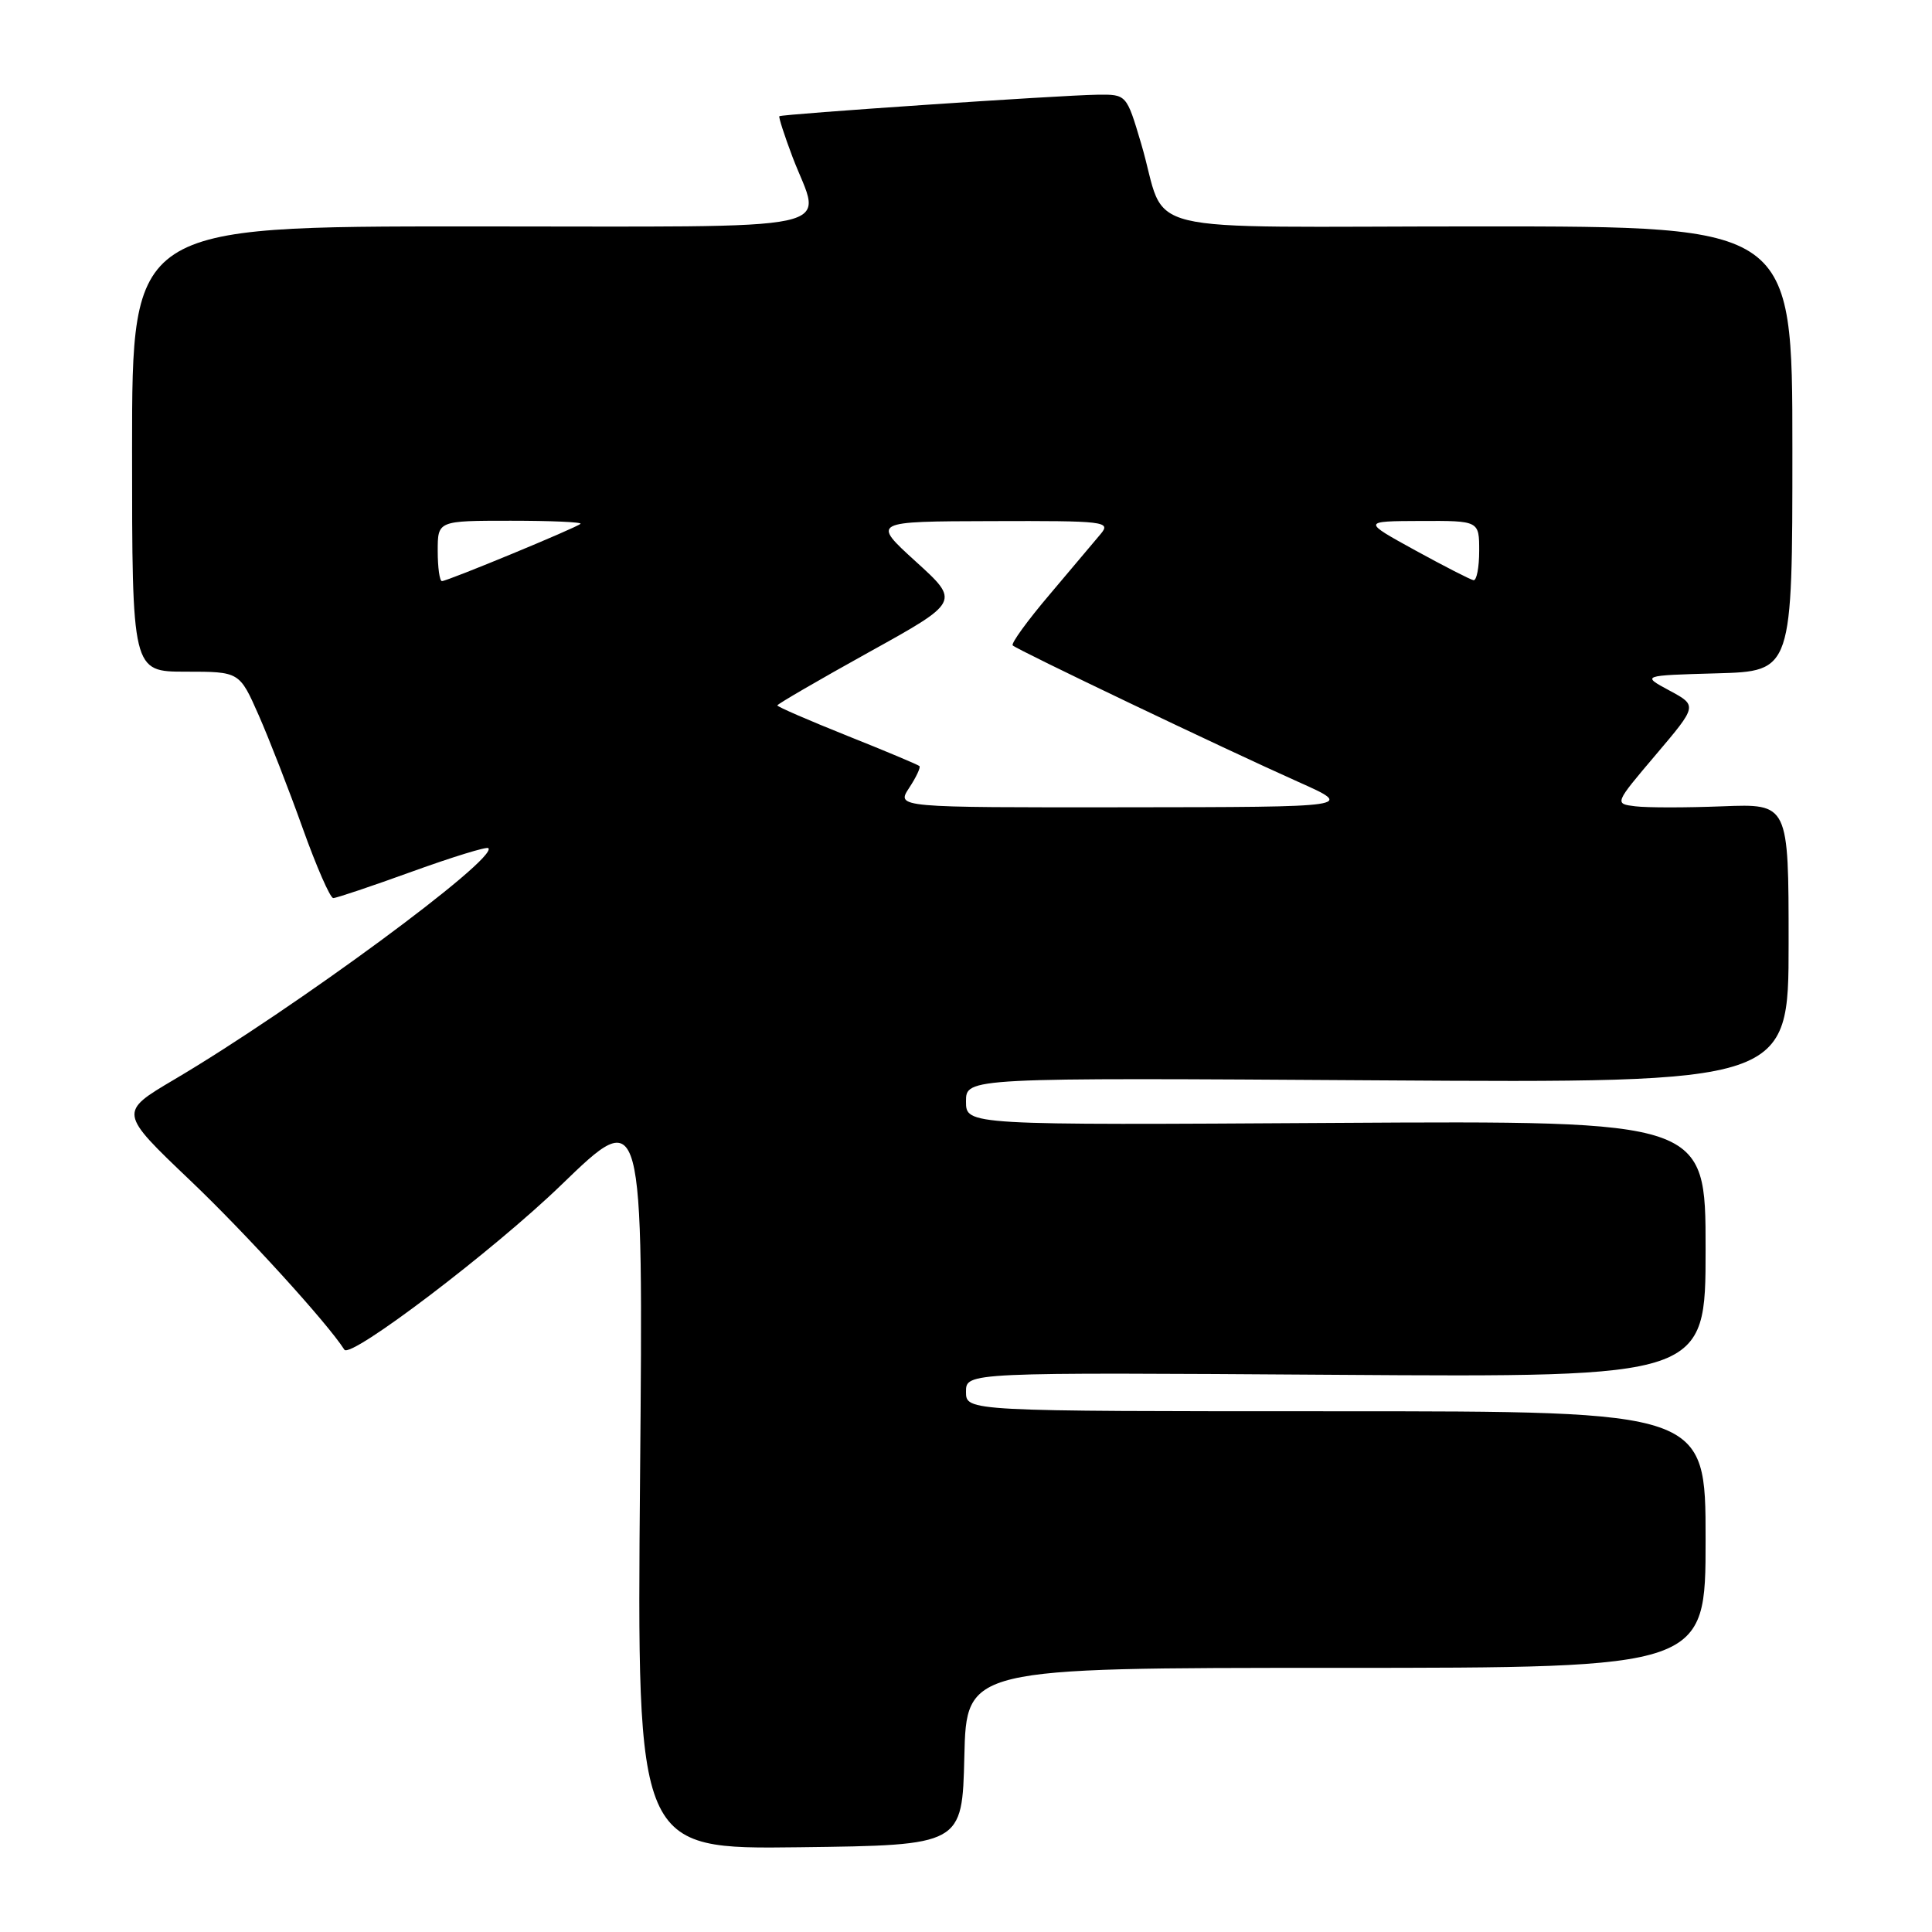 <?xml version="1.0" encoding="UTF-8" standalone="no"?>
<!DOCTYPE svg PUBLIC "-//W3C//DTD SVG 1.1//EN" "http://www.w3.org/Graphics/SVG/1.1/DTD/svg11.dtd" >
<svg xmlns="http://www.w3.org/2000/svg" xmlns:xlink="http://www.w3.org/1999/xlink" version="1.1" viewBox="0 0 256 256">
 <g >
 <path fill="currentColor"
d=" M 127.78 232.75 C 128.06 221.00 128.06 221.00 177.03 221.00 C 226.00 221.00 226.00 221.00 226.00 204.00 C 226.00 187.00 226.00 187.00 177.00 187.00 C 128.00 187.00 128.00 187.00 128.00 184.42 C 128.00 181.84 128.00 181.84 177.00 182.17 C 226.00 182.50 226.00 182.50 226.00 165.50 C 226.00 148.50 226.00 148.50 177.00 148.79 C 128.00 149.09 128.00 149.09 128.00 145.95 C 128.00 142.80 128.00 142.80 182.50 143.15 C 237.00 143.50 237.00 143.50 237.00 125.00 C 237.00 106.50 237.00 106.50 228.25 106.84 C 223.43 107.03 218.24 107.03 216.70 106.84 C 213.90 106.50 213.90 106.50 219.41 100.00 C 224.92 93.50 224.92 93.50 221.21 91.50 C 217.50 89.50 217.50 89.50 227.50 89.22 C 237.50 88.94 237.50 88.94 237.50 59.47 C 237.50 30.00 237.50 30.00 196.23 30.00 C 148.99 30.00 154.89 31.44 151.20 19.00 C 149.27 12.50 149.27 12.50 145.39 12.55 C 140.42 12.62 103.57 15.12 103.27 15.40 C 103.15 15.52 103.94 17.96 105.02 20.82 C 108.87 30.95 113.29 30.00 62.25 30.00 C 17.50 30.00 17.50 30.00 17.50 59.50 C 17.50 89.00 17.50 89.00 24.61 89.00 C 31.73 89.00 31.73 89.00 34.27 94.75 C 35.66 97.91 38.29 104.66 40.11 109.75 C 41.93 114.84 43.75 119.00 44.16 119.00 C 44.57 119.00 49.27 117.42 54.60 115.49 C 59.94 113.56 64.49 112.16 64.71 112.38 C 66.05 113.72 39.03 133.63 23.11 143.03 C 15.73 147.39 15.73 147.39 25.24 156.45 C 32.57 163.43 43.40 175.33 45.63 178.84 C 46.42 180.10 65.40 165.69 74.37 157.01 C 85.24 146.50 85.24 146.50 84.81 195.77 C 84.39 245.04 84.39 245.04 105.94 244.77 C 127.50 244.50 127.50 244.50 127.78 232.75 Z  M 120.46 104.41 C 121.40 102.99 122.01 101.68 121.83 101.51 C 121.65 101.33 117.34 99.52 112.25 97.49 C 107.16 95.45 103.00 93.65 103.00 93.47 C 103.00 93.30 108.45 90.13 115.10 86.44 C 127.21 79.73 127.21 79.73 121.35 74.41 C 115.50 69.09 115.50 69.09 131.40 69.05 C 146.44 69.00 147.23 69.10 145.85 70.75 C 145.05 71.71 141.99 75.33 139.07 78.79 C 136.14 82.24 133.94 85.27 134.19 85.52 C 134.77 86.11 162.28 99.25 172.00 103.59 C 179.50 106.94 179.50 106.94 149.13 106.97 C 118.77 107.00 118.77 107.00 120.46 104.41 Z  M 58.00 73.00 C 58.00 69.00 58.00 69.00 67.67 69.00 C 72.98 69.00 77.15 69.18 76.92 69.41 C 76.38 69.93 59.29 77.00 58.56 77.00 C 58.25 77.00 58.00 75.20 58.00 73.00 Z  M 187.50 72.91 C 180.50 69.06 180.50 69.06 188.25 69.03 C 196.00 69.00 196.00 69.00 196.00 73.00 C 196.00 75.20 195.66 76.94 195.25 76.88 C 194.84 76.81 191.35 75.02 187.50 72.91 Z "/>
</g>
</svg>
